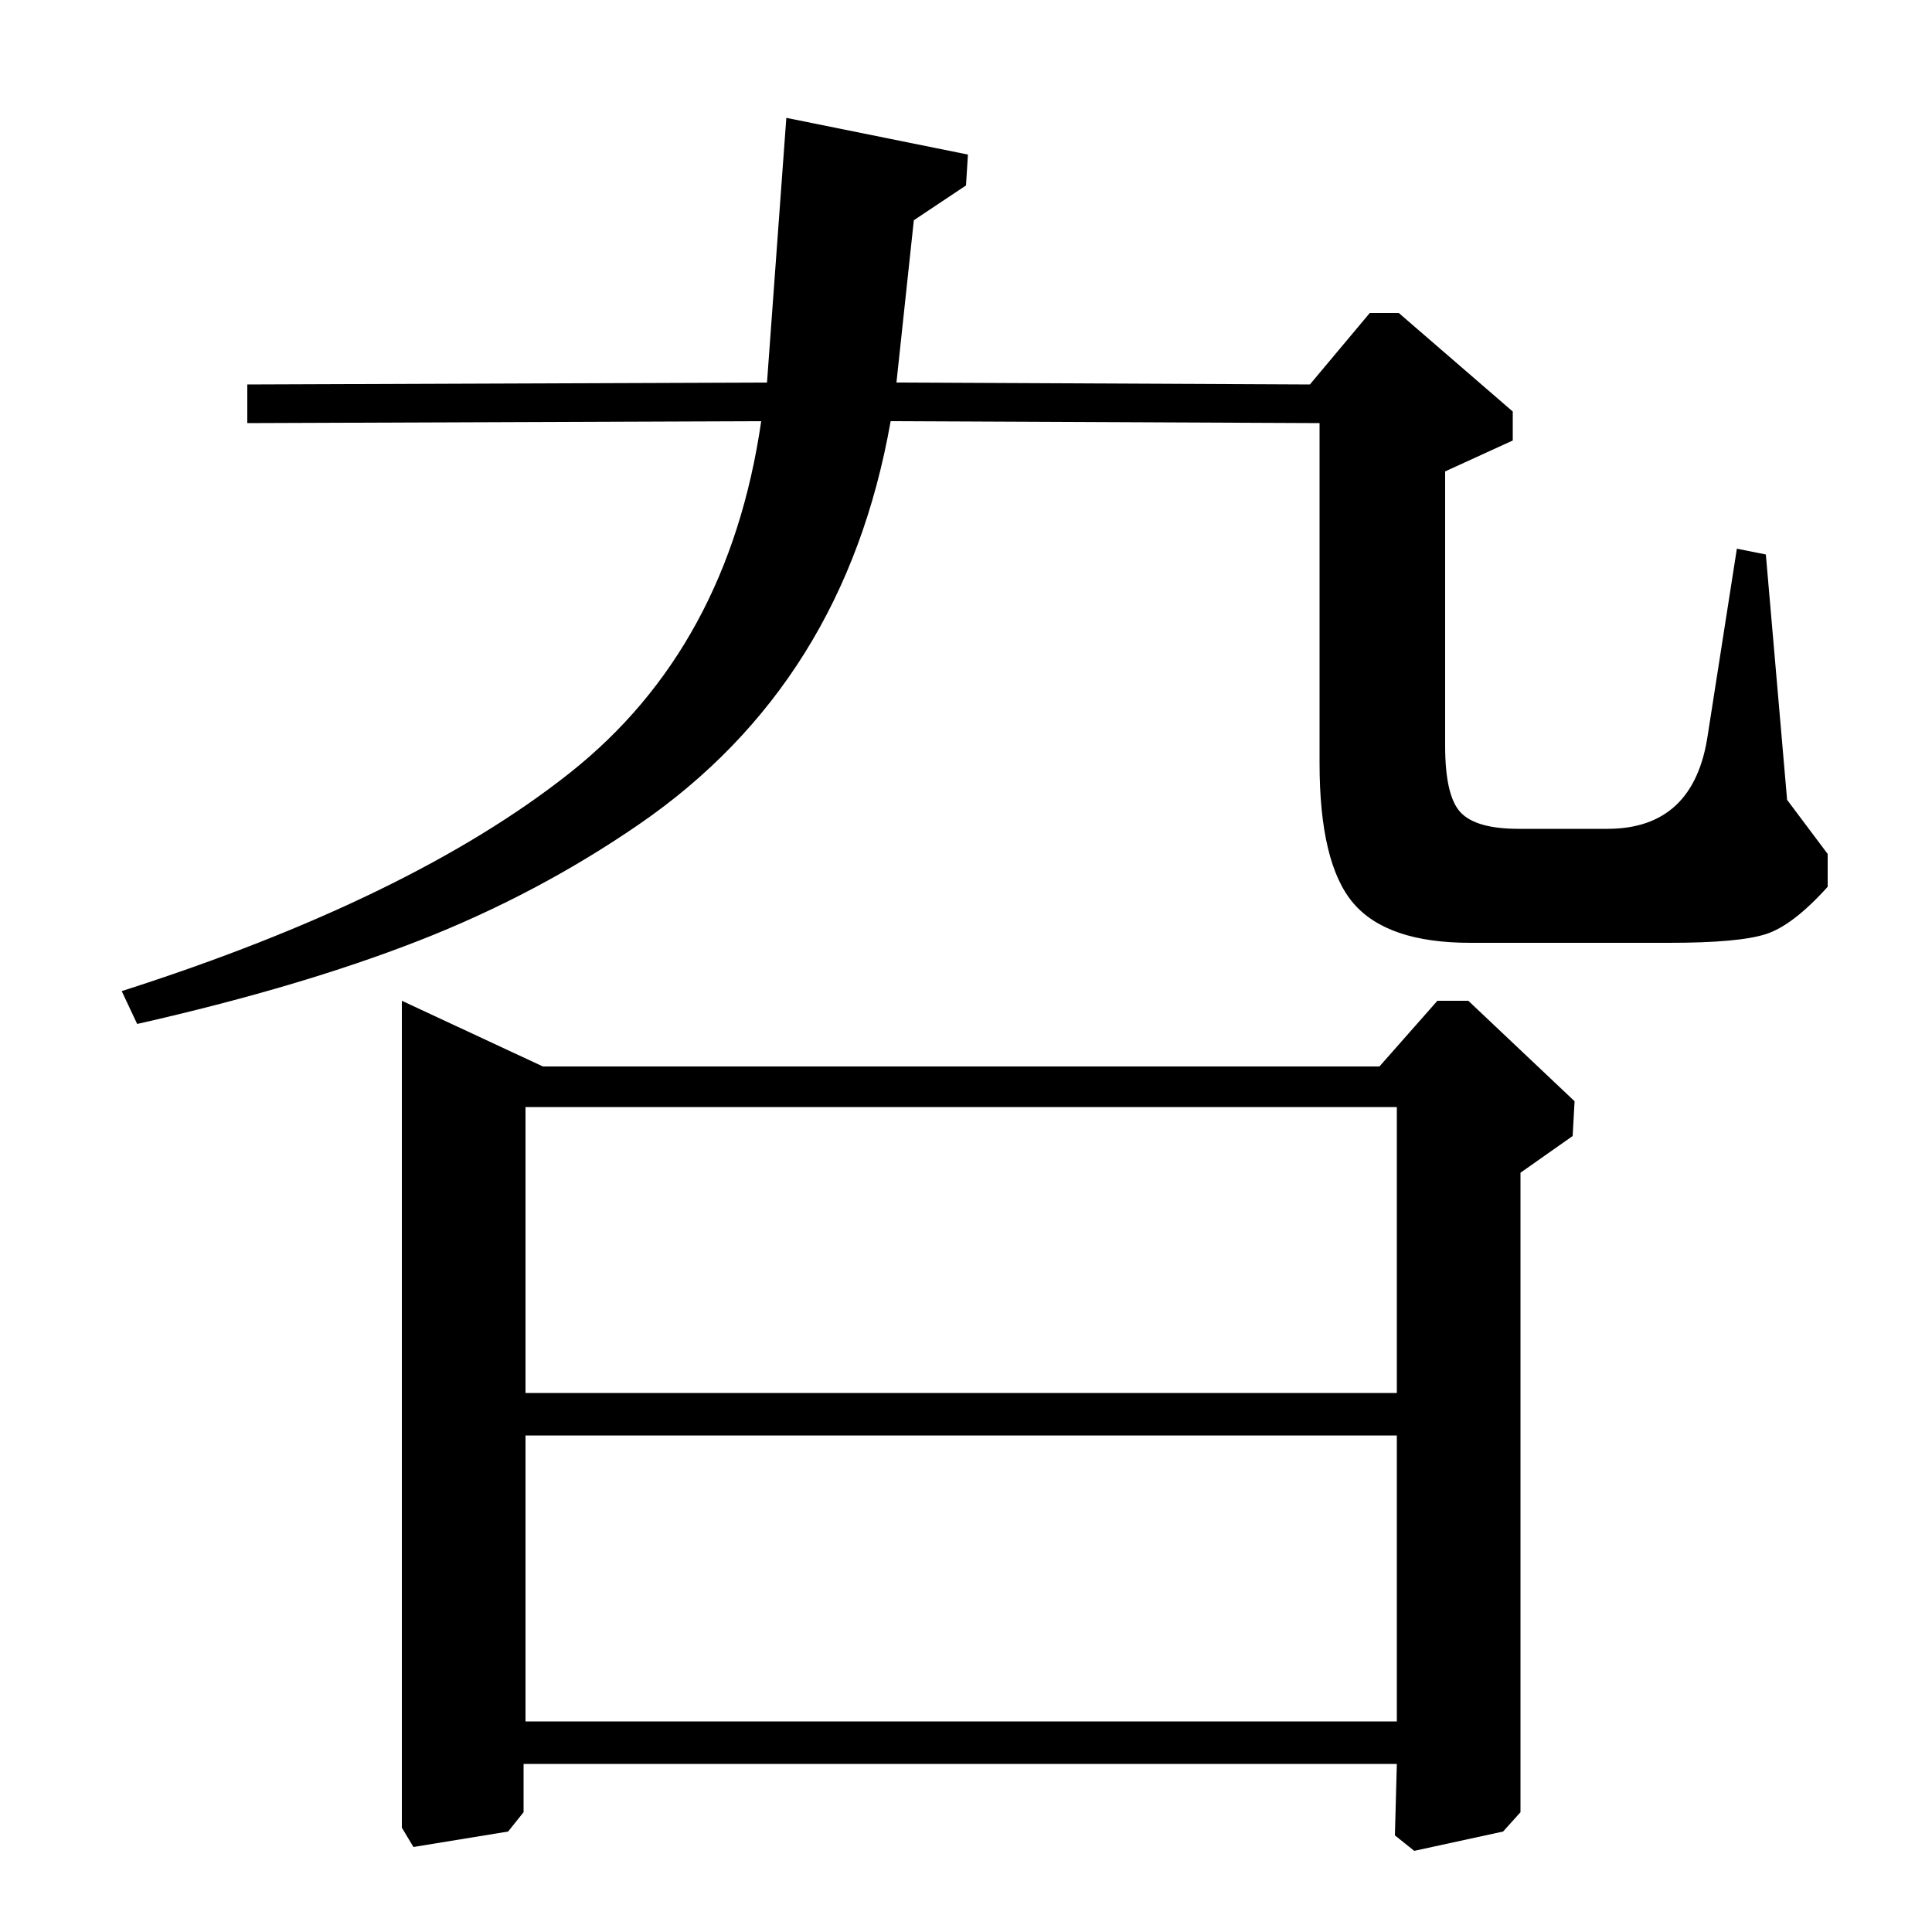 <?xml version="1.0" standalone="no"?>
<!DOCTYPE svg PUBLIC "-//W3C//DTD SVG 1.1//EN" "http://www.w3.org/Graphics/SVG/1.1/DTD/svg11.dtd" >
<svg xmlns="http://www.w3.org/2000/svg" xmlns:xlink="http://www.w3.org/1999/xlink" version="1.1" viewBox="0 -140 1000 1000">
  <g transform="matrix(1 0 0 -1 0 860)">
   <path fill="currentColor"
d="M397 802l10 137l94 -19l-1 -16l-27 -18l-9 -84l214 -1l31 37h15l59 -51v-15l-35 -16v-142q0 -26 8 -34.5t30 -8.5h46q45 0 52 49l15 96l15 -3l11 -127l21 -28v-17q-18 -20 -32 -24.5t-50 -4.5h-103q-43 0 -60.5 20.5t-17.5 72.5v176l-222 1q-12 -68 -44.5 -120
t-85.5 -88.5t-114.5 -60.5t-145.5 -43l-8 17q150 48 232 113t99 182l-266 -1v20zM281 448h433l30 34h16l55 -52l-1 -18l-27 -19v-331l-9 -10l-46 -10l-10 8l1 37h-452v-25l-8 -10l-49 -8l-6 10v428zM272 427v-148h451v148h-451zM272 257v-148h451v148h-451z" />
  </g>

</svg>
